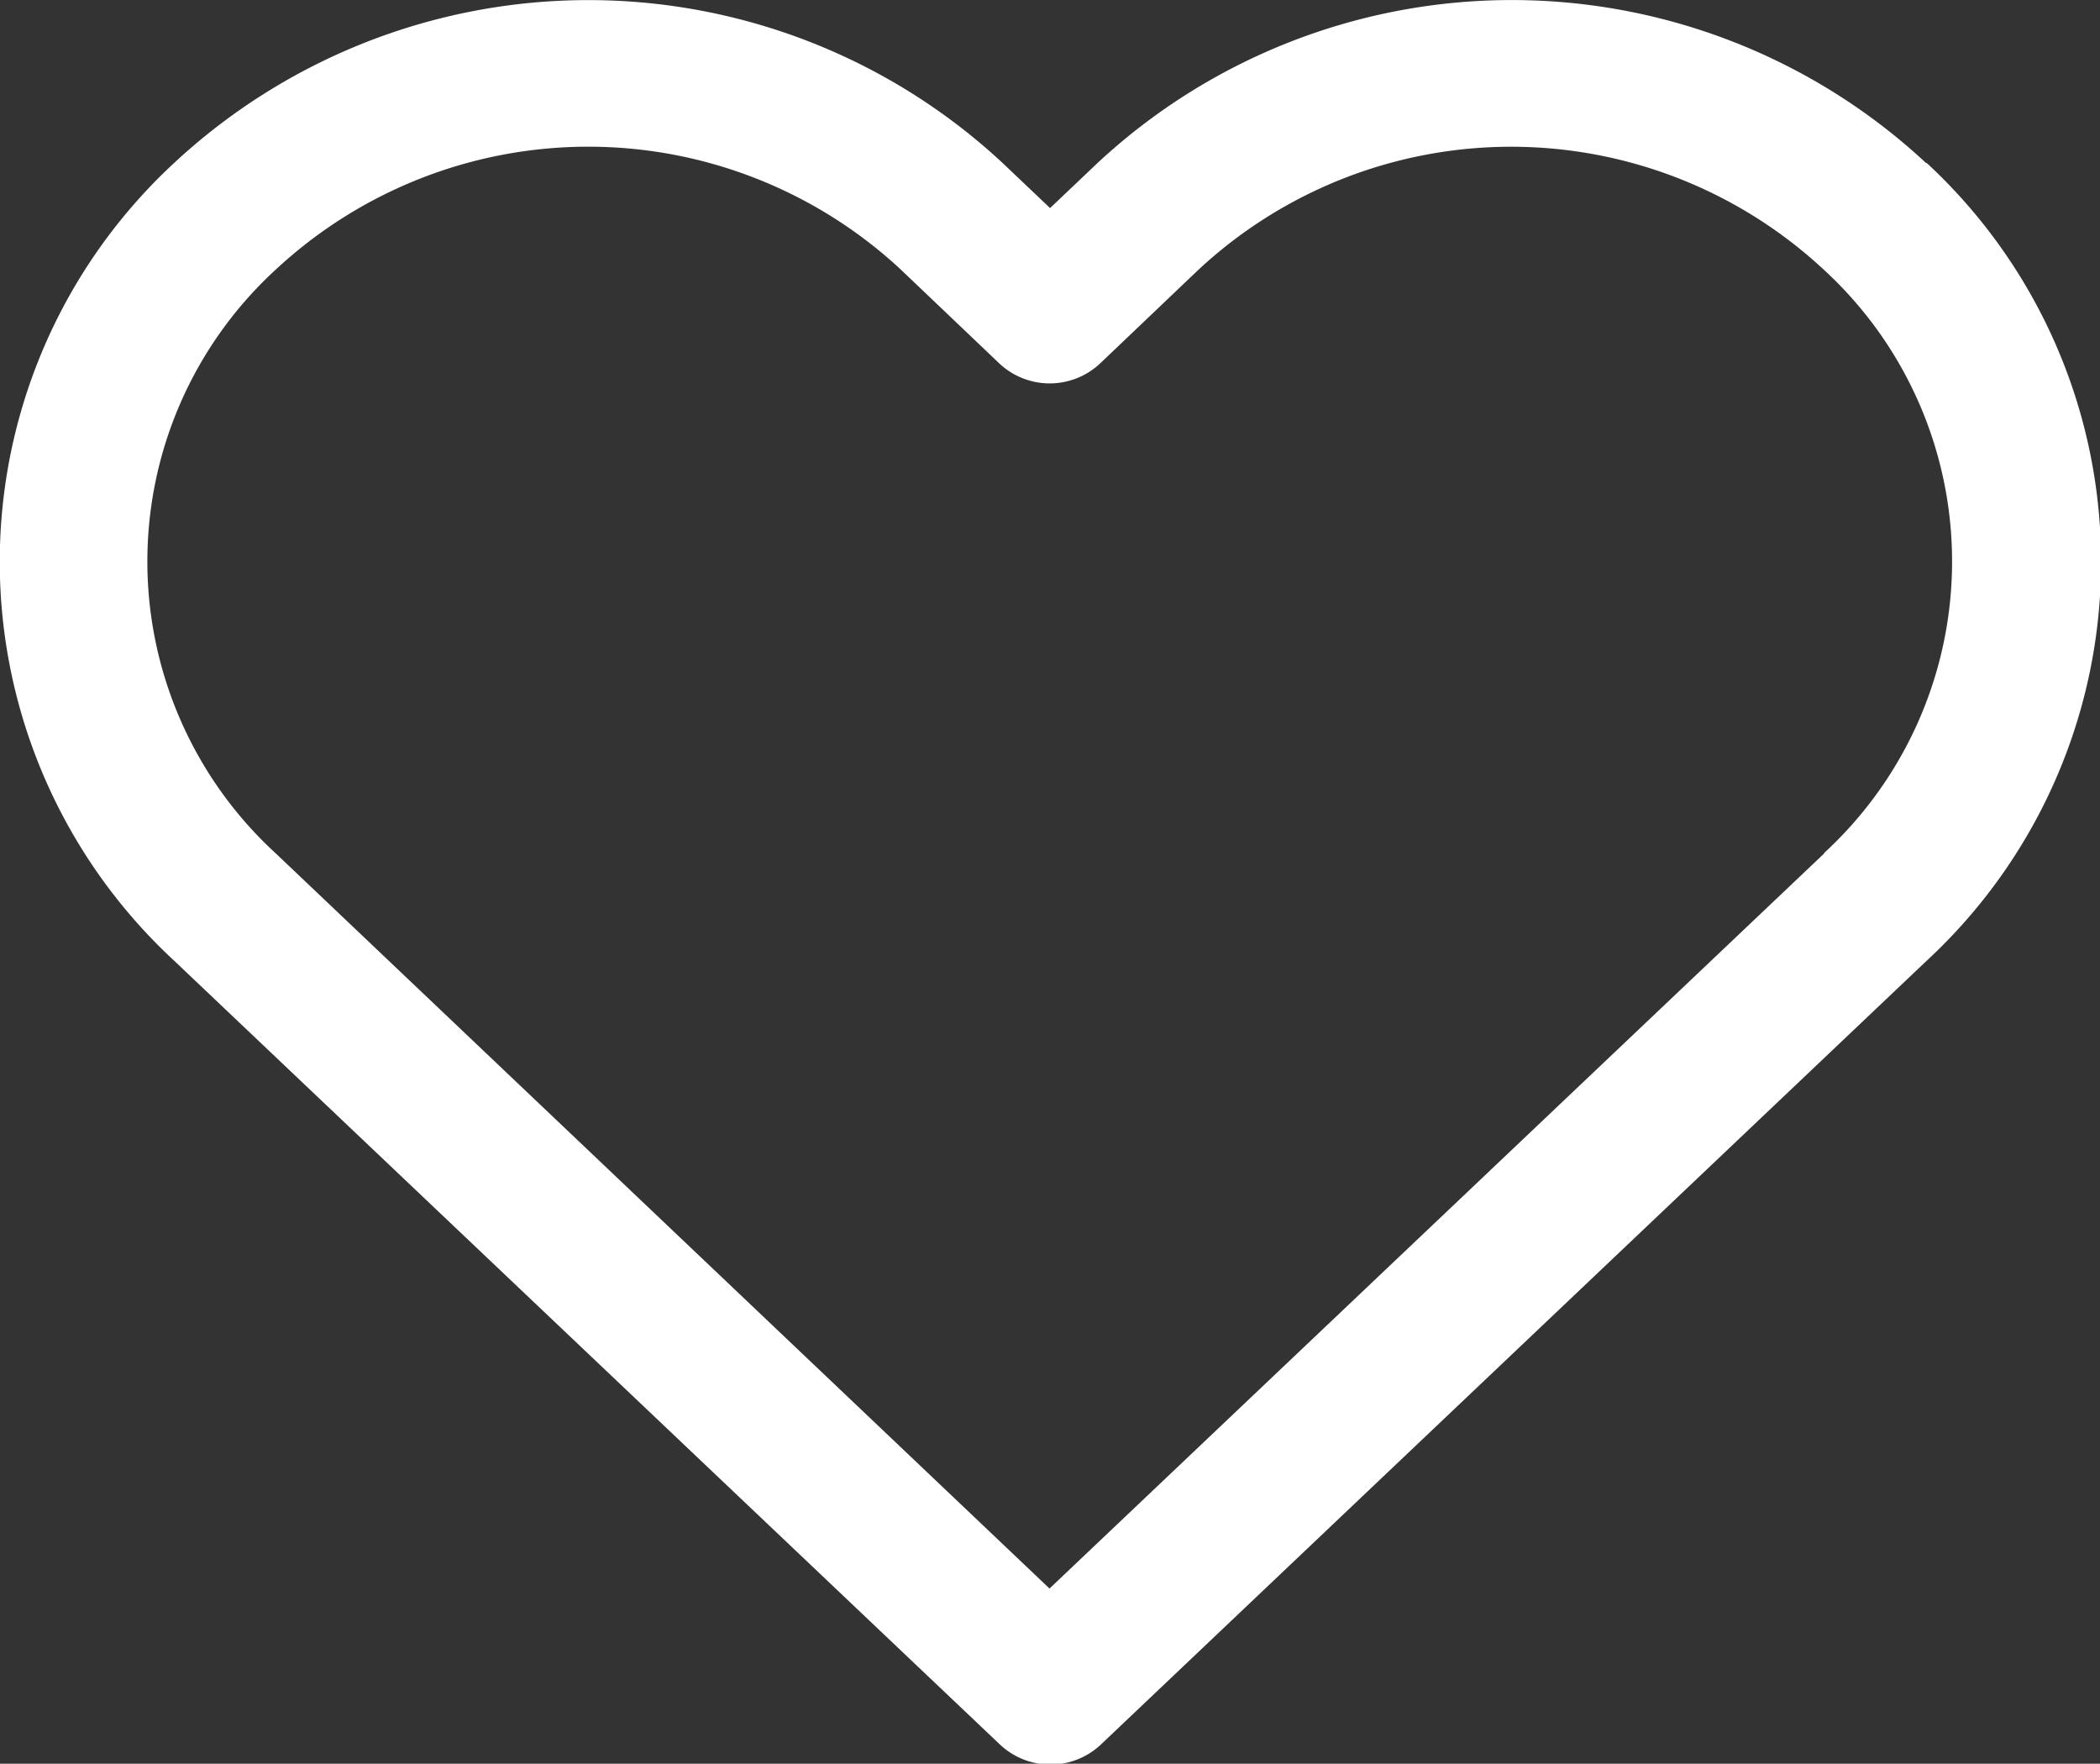 <svg xmlns="http://www.w3.org/2000/svg" width="15.007" height="12.604" viewBox="0 0 15.007 12.604">
  <rect x="0" y="0" width="15.007" height="12.604" fill="#333333" stroke="none"/>
  <g id="heart_1_" data-name="heart (1)" transform="translate(0 -40.992)">
    <g id="Group_361" data-name="Group 361" transform="translate(0 40.993)">
      <path id="Path_404" data-name="Path 404" d="M13.764,42.157a4.345,4.345,0,0,0-5.921,0l-.339.322-.339-.322a4.346,4.346,0,0,0-5.921,0,3.883,3.883,0,0,0,0,5.7l5.9,5.6a.526.526,0,0,0,.725,0l5.9-5.6a3.883,3.883,0,0,0,0-5.7Zm-.726,4.932L7.5,52.344,1.969,47.089a2.83,2.83,0,0,1,0-4.169,3.279,3.279,0,0,1,4.47,0l.7.667a.526.526,0,0,0,.725,0l.7-.667a3.28,3.28,0,0,1,4.47,0,2.83,2.83,0,0,1,0,4.169Z" transform="translate(0 -40.993)" fill="#fff"/>
    </g>
  </g>
</svg>
